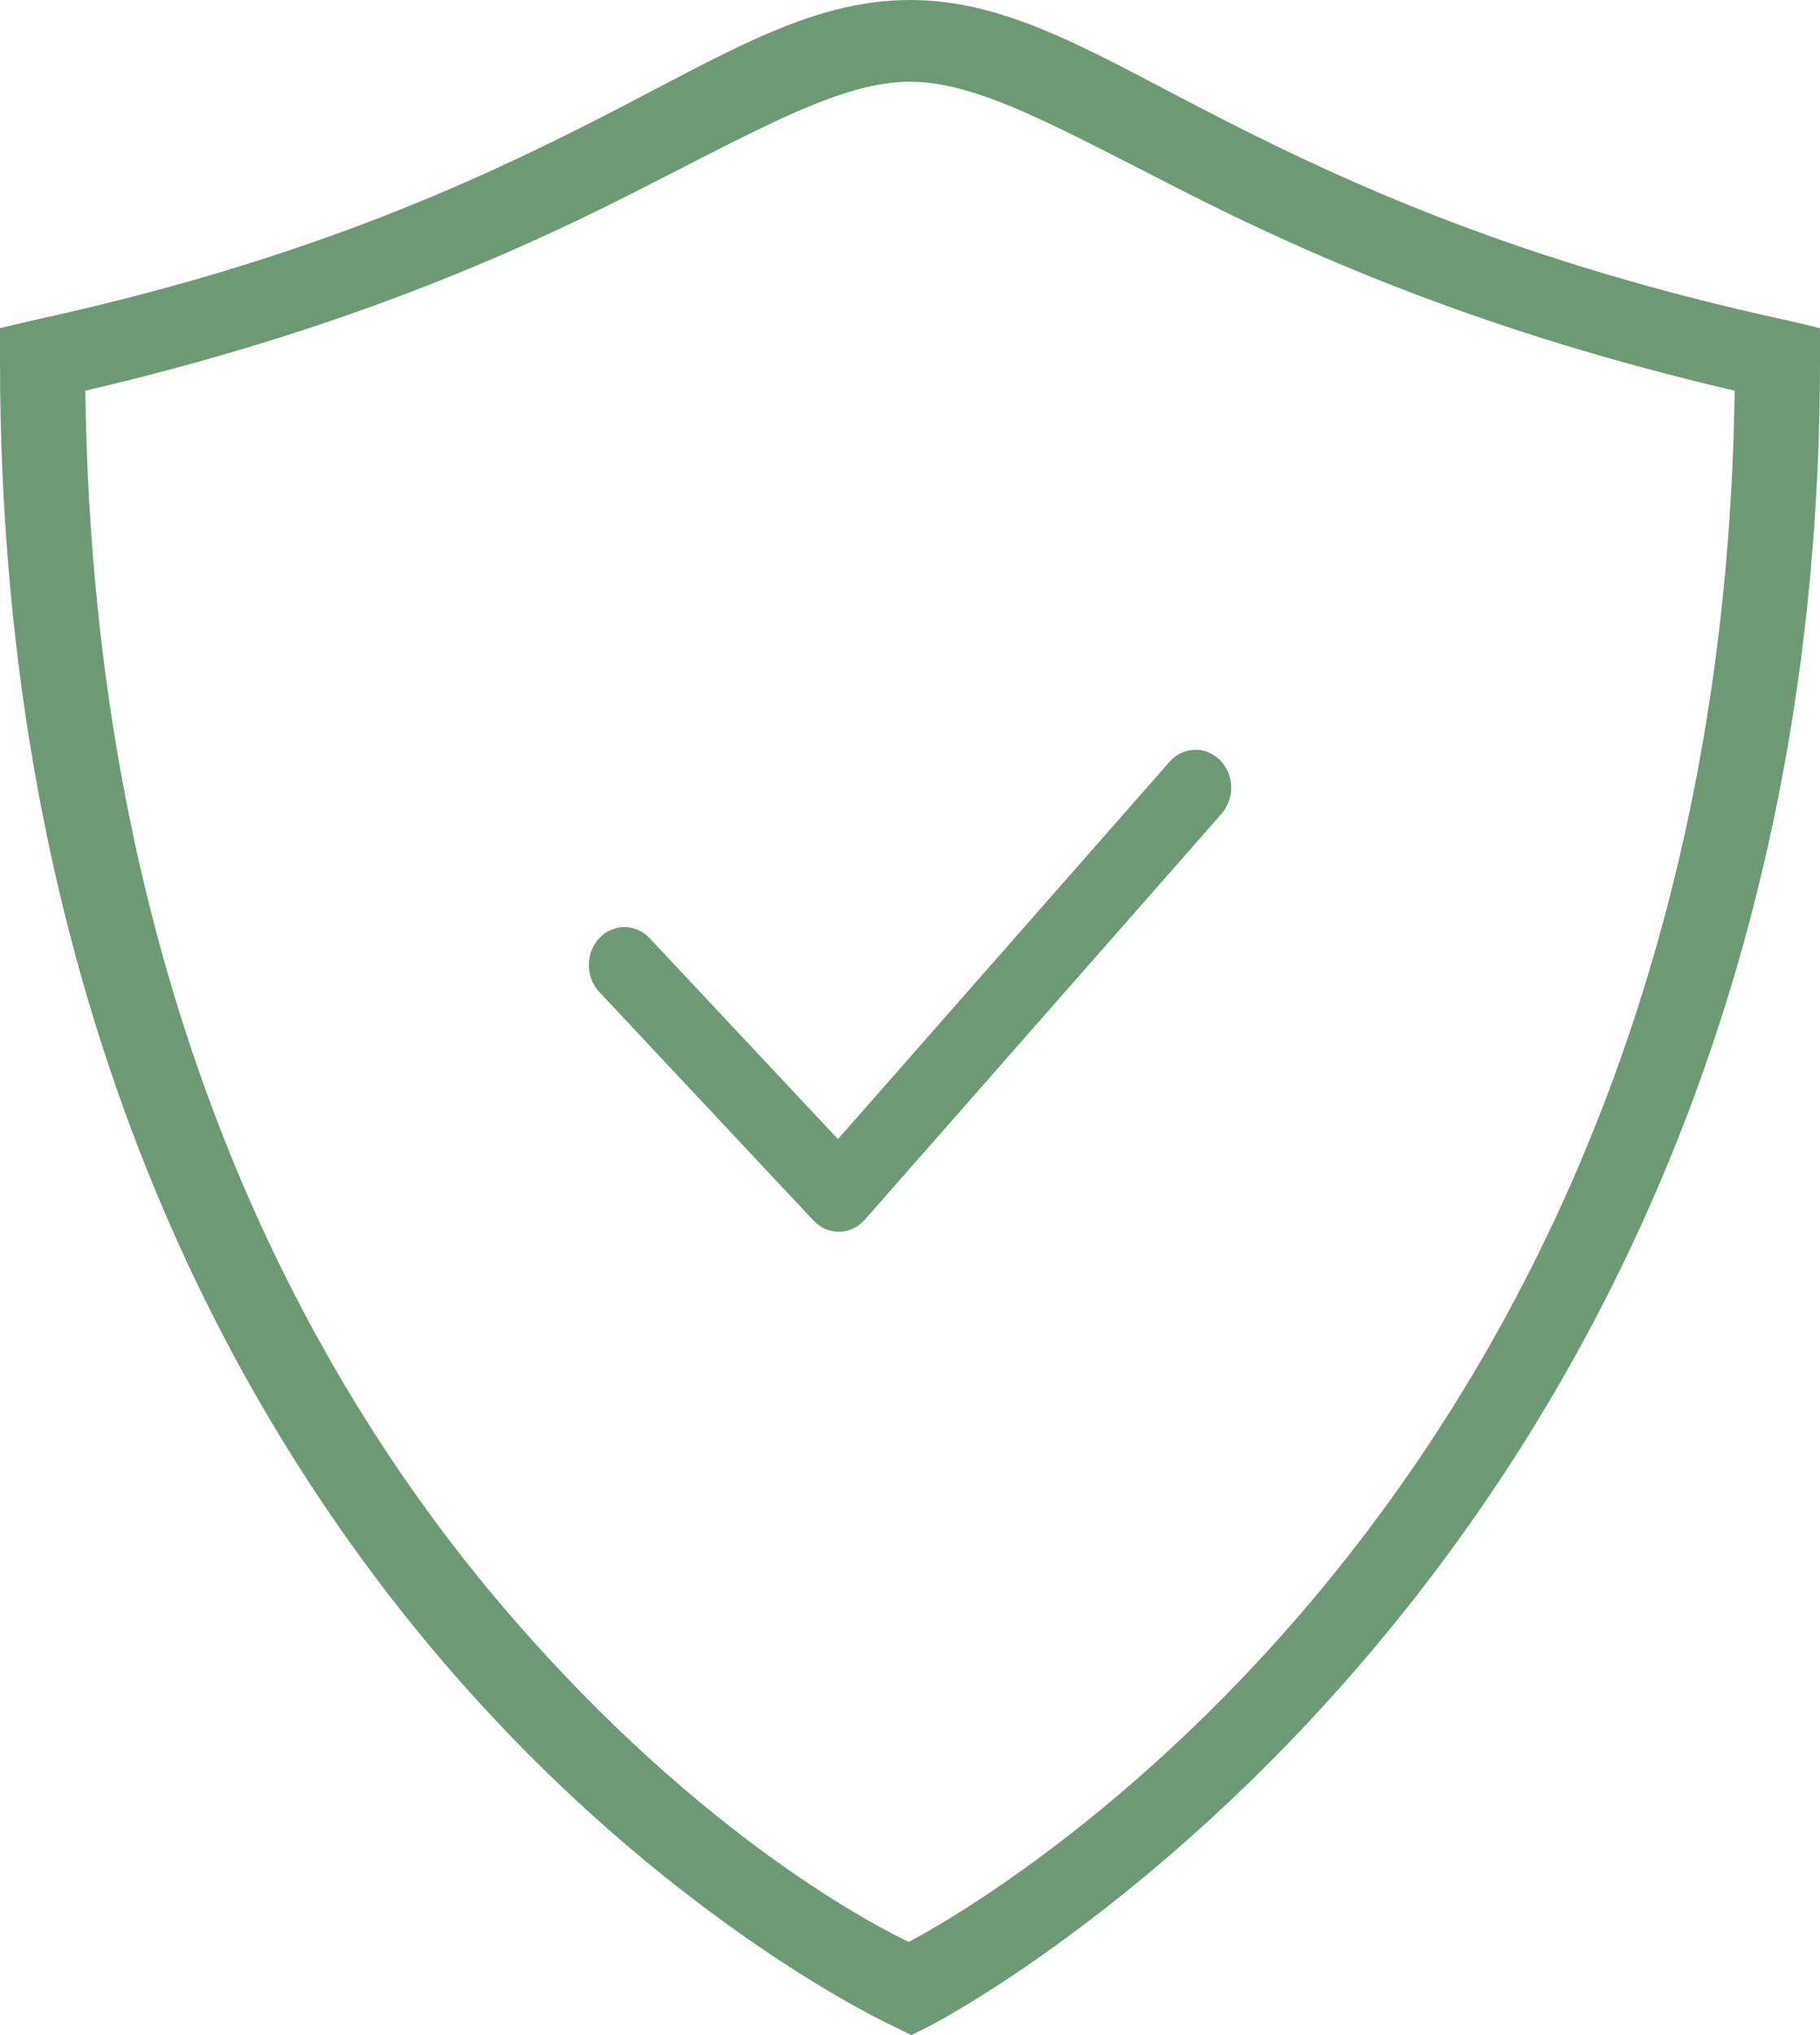 <?xml version="1.0" encoding="UTF-8"?> <svg xmlns="http://www.w3.org/2000/svg" width="34" height="38" viewBox="0 0 34 38" fill="none"> <path d="M22.36 14.001C22.337 14 22.315 14 22.293 14.001C22.12 14.013 21.959 14.096 21.842 14.232L15.654 21.27L12.146 17.529C12.085 17.461 12.011 17.406 11.93 17.369C11.849 17.331 11.761 17.312 11.673 17.311C11.584 17.31 11.496 17.328 11.414 17.363C11.332 17.399 11.258 17.452 11.195 17.519C11.132 17.585 11.083 17.665 11.049 17.752C11.016 17.84 10.999 17.933 11 18.028C11.001 18.122 11.02 18.216 11.055 18.302C11.09 18.389 11.141 18.467 11.205 18.533L15.199 22.792C15.262 22.86 15.338 22.913 15.42 22.948C15.503 22.984 15.591 23.002 15.681 23C15.77 22.998 15.858 22.978 15.939 22.939C16.021 22.901 16.095 22.845 16.155 22.776L22.813 15.203C22.902 15.104 22.963 14.98 22.988 14.846C23.012 14.711 23 14.572 22.952 14.445C22.904 14.318 22.823 14.208 22.718 14.13C22.613 14.051 22.488 14.006 22.36 14.001Z" fill="#6D9A74"></path> <path d="M17 0C15.104 0 13.505 1.034 11.132 2.241C8.76 3.448 5.575 4.905 0.604 5.984L0 6.127V6.723C0 18.41 4.15 26.22 8.307 31.063C12.463 35.905 16.686 37.833 16.686 37.833L17.024 38L17.362 37.833C17.362 37.833 34 29.346 34 6.723V6.127L33.396 5.984C28.425 4.905 25.24 3.448 22.868 2.241C20.495 1.034 18.896 0 17 0ZM17 1.526C18.271 1.526 19.744 2.369 22.168 3.6C24.471 4.768 27.709 6.201 32.406 7.295C32.123 27.982 17.969 35.741 16.976 36.26C16.496 36.03 13.152 34.379 9.466 30.085C5.581 25.559 1.736 18.279 1.594 7.295C6.29 6.201 9.529 4.768 11.832 3.6C14.256 2.369 15.729 1.526 17 1.526Z" fill="#6D9A74"></path> </svg> 